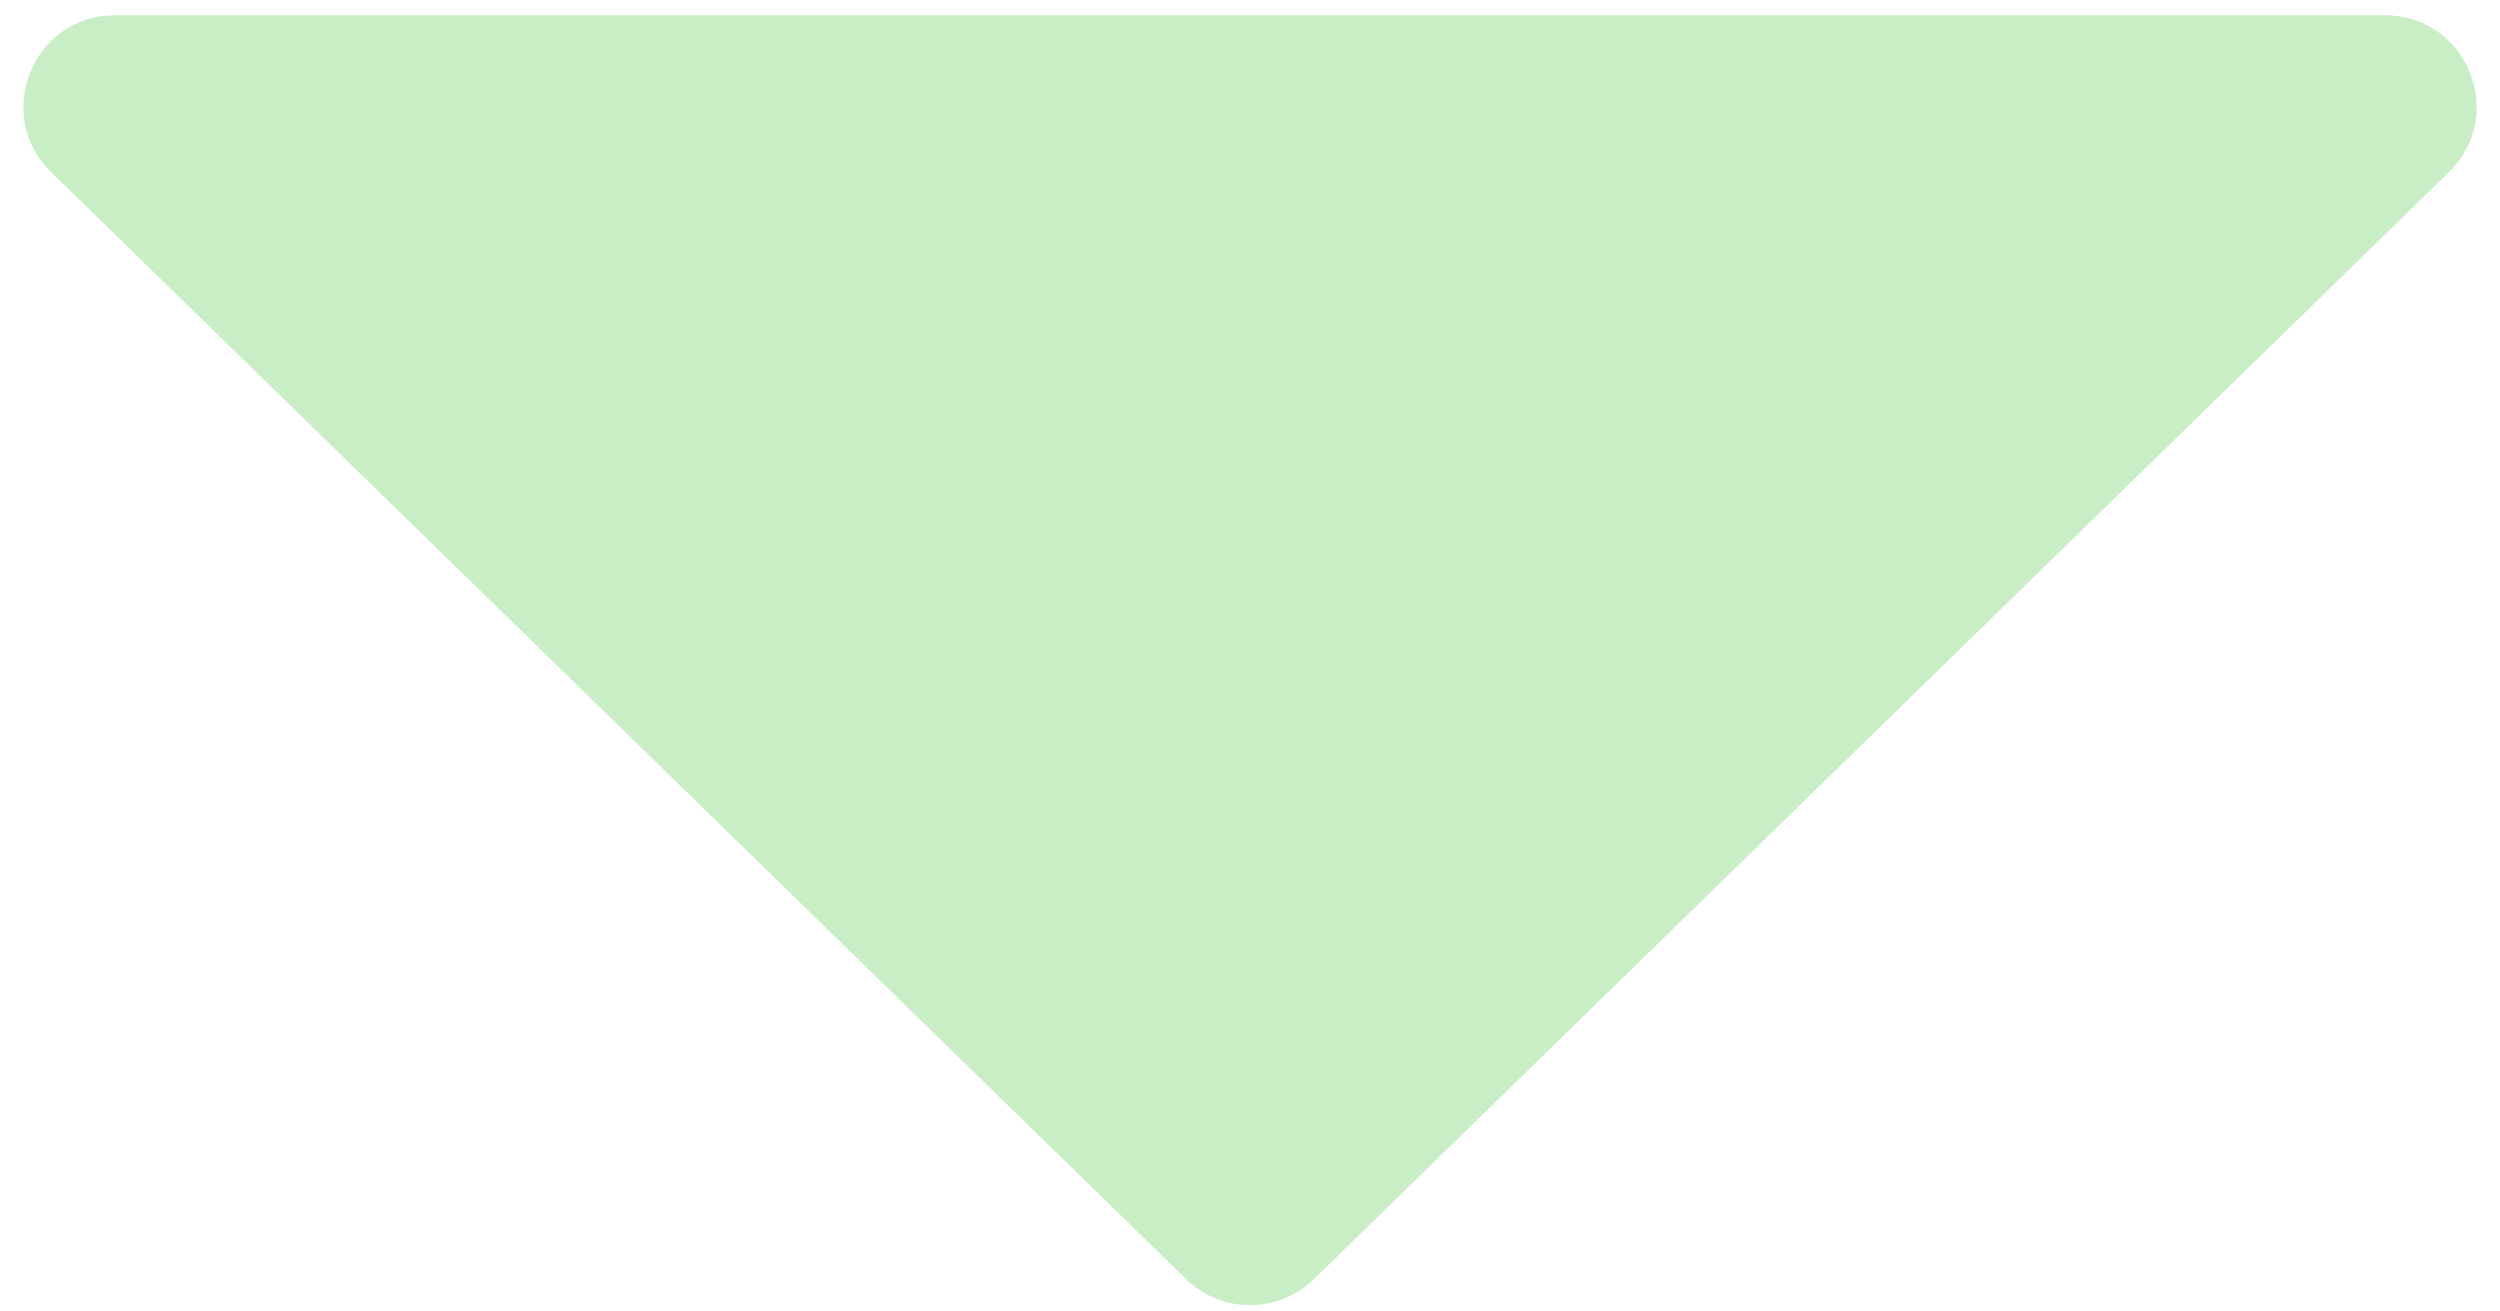 <svg width="82" height="43" viewBox="0 0 82 43" fill="none" xmlns="http://www.w3.org/2000/svg">
  <path d="M43.095 41.957C41.929 43.093 40.071 43.093 38.905 41.957L1.678 5.648C-0.249 3.769 1.081 0.5 3.772 0.5L78.228 0.5C80.919 0.5 82.249 3.769 80.323 5.648L43.095 41.957Z" fill="#C9EEC5" />
</svg>